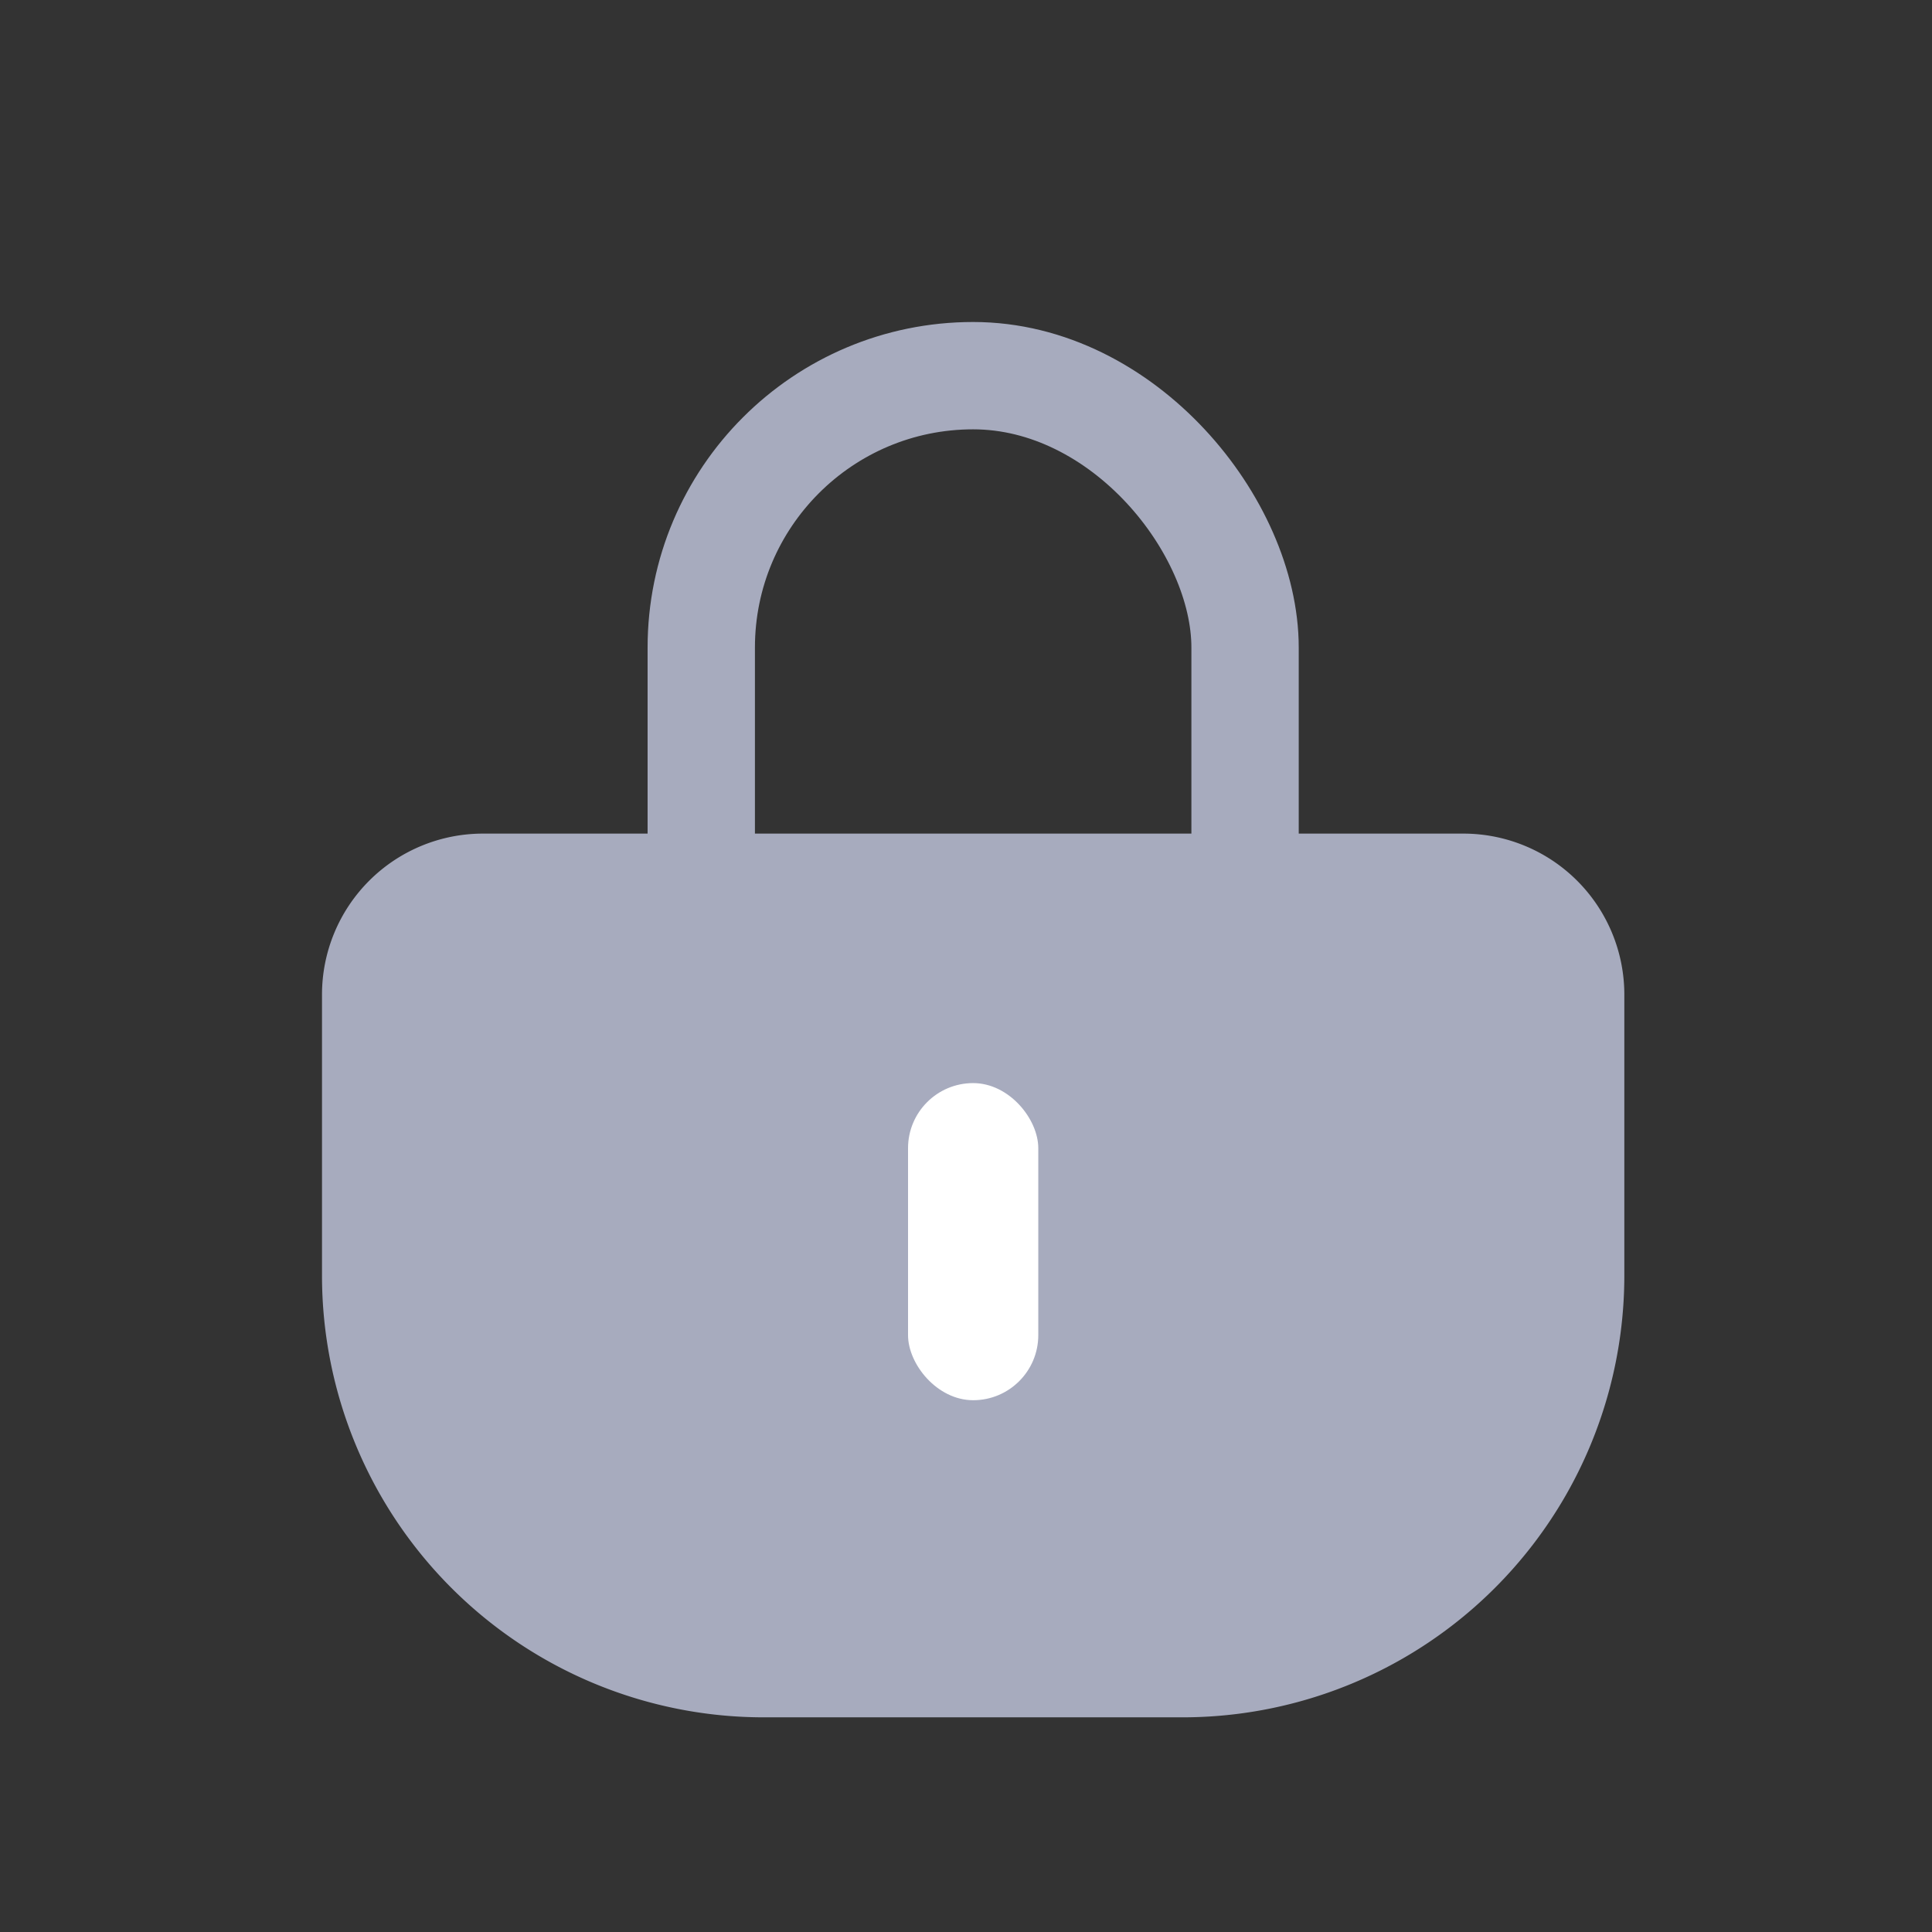 <svg width="36" height="36" viewBox="0 0 36 36" xmlns="http://www.w3.org/2000/svg">
    <rect x="0" y="0" width="36" height="36" fill="#333333" stroke="none"/>
    <g transform="translate(6 6)" fill="none" fill-rule="evenodd">
        <rect stroke="#A7ABBE" stroke-width="2" x="7.067" y="1" width="10.133" height="22.267" rx="5.067"/>
        <path d="M3 9.533h18.267a3 3 0 0 1 3 3v5.234A8.233 8.233 0 0 1 16.033 26h-7.8A8.233 8.233 0 0 1 0 17.767v-5.234a3 3 0 0 1 3-3z" fill="#A7ABBE"/>
        <rect fill="#FFF" x="10.92" y="14.182" width="2.427" height="5.909" rx="1.213"/>
    </g>
</svg>
